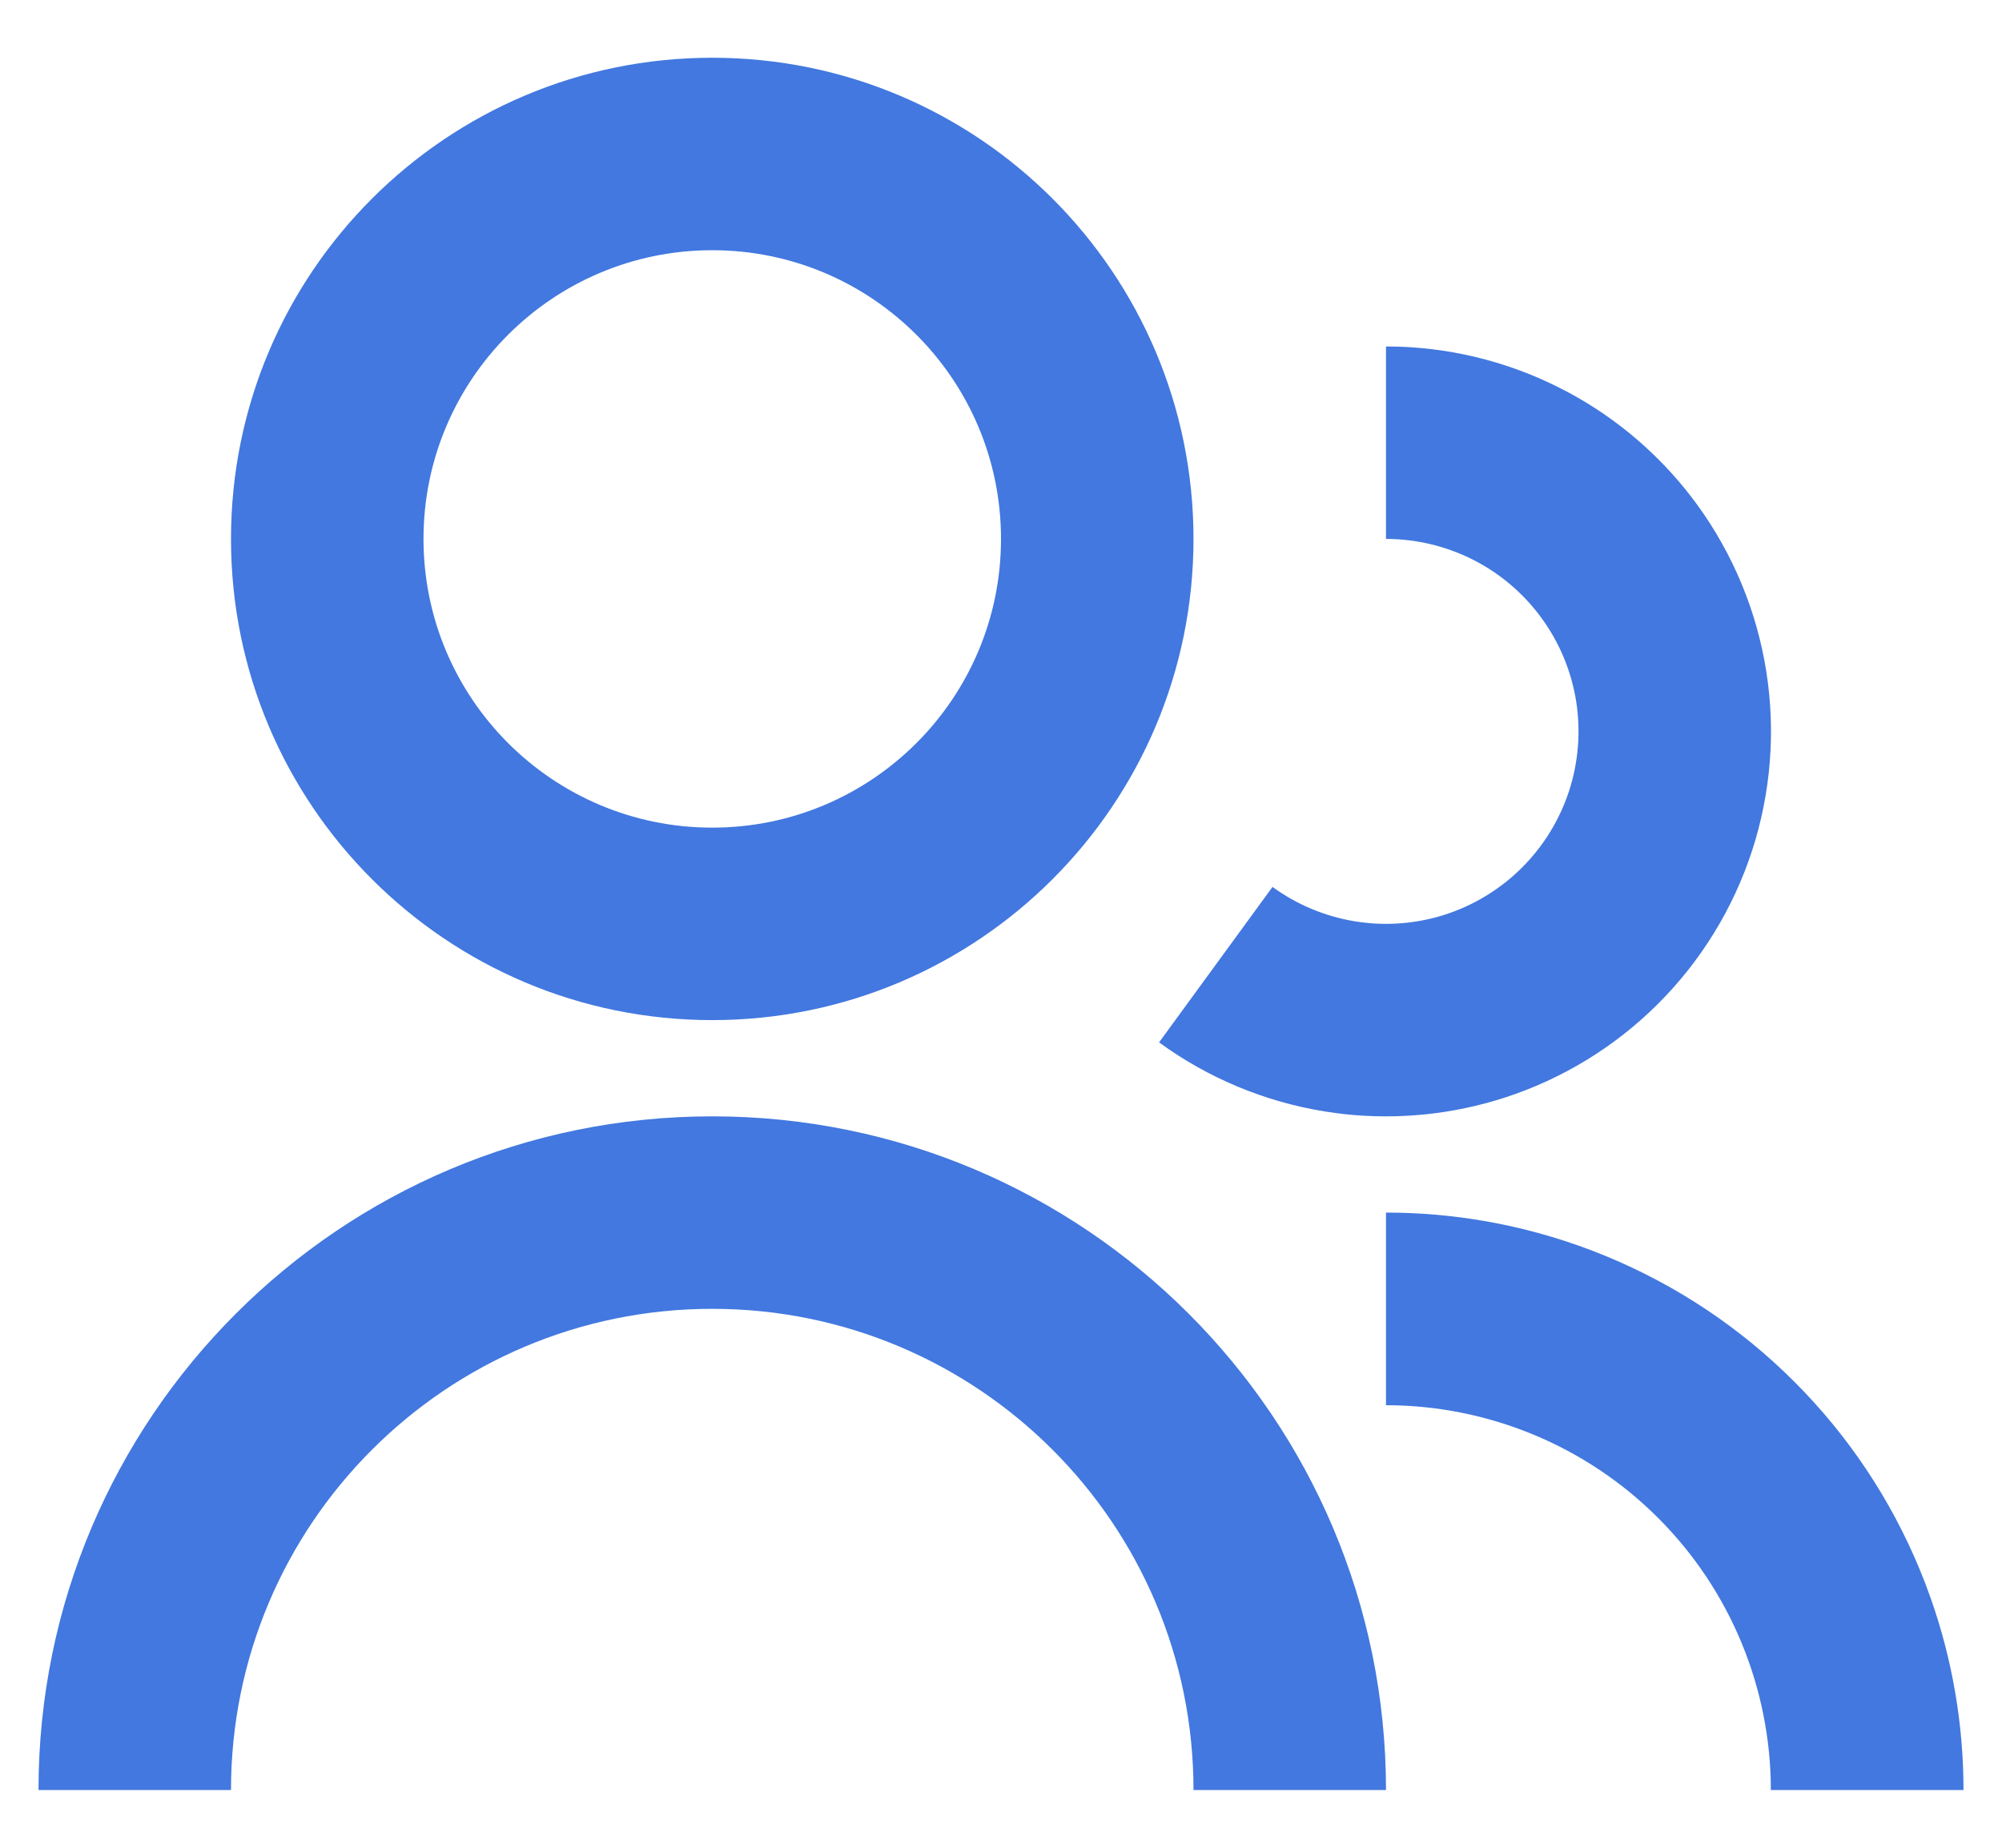 <svg width="26" height="24" viewBox="0 0 26 24" fill="none" xmlns="http://www.w3.org/2000/svg">
  <path d="M9.25 0.75C5.798 0.75 3 3.548 3 7C3 10.452 5.798 13.25 9.25 13.25C12.702 13.25 15.5 10.452 15.5 7C15.5 3.548 12.702 0.75 9.25 0.75ZM5.5 7C5.5 4.929 7.179 3.25 9.25 3.25C11.321 3.25 13 4.929 13 7C13 9.071 11.321 10.75 9.25 10.75C7.179 10.75 5.5 9.071 5.5 7Z" fill="#4278DF"/>
  <path d="M19.136 7.273C18.784 7.094 18.395 7 18 7V4.5C18.79 4.5 19.568 4.687 20.271 5.046C20.349 5.085 20.425 5.127 20.5 5.17C21.107 5.52 21.634 5.995 22.047 6.563C22.51 7.202 22.816 7.942 22.939 8.722C23.062 9.502 22.998 10.3 22.754 11.05C22.509 11.801 22.09 12.483 21.531 13.04C20.972 13.598 20.289 14.015 19.538 14.258C18.869 14.474 18.163 14.546 17.467 14.472C17.381 14.462 17.295 14.451 17.209 14.437C16.43 14.312 15.691 14.005 15.054 13.54L15.053 13.539L16.526 11.52C16.845 11.752 17.215 11.906 17.604 11.968C17.994 12.031 18.393 12 18.769 11.879C19.144 11.757 19.486 11.549 19.765 11.27C20.045 10.991 20.254 10.65 20.377 10.275C20.499 9.9 20.531 9.501 20.47 9.111C20.408 8.721 20.255 8.351 20.023 8.032C19.791 7.712 19.487 7.452 19.136 7.273Z" fill="#4278DF"/>
  <path d="M22.998 23.25C22.998 22.594 22.868 21.944 22.617 21.337C22.366 20.731 21.998 20.18 21.534 19.716C21.07 19.252 20.519 18.884 19.913 18.633C19.306 18.382 18.656 18.252 18 18.252V15.75C18.853 15.75 19.698 15.895 20.5 16.179C20.625 16.223 20.748 16.27 20.87 16.321C21.78 16.698 22.607 17.25 23.303 17.947C24 18.643 24.552 19.47 24.929 20.38C24.98 20.502 25.027 20.625 25.071 20.75C25.355 21.552 25.5 22.397 25.5 23.25H22.998Z" fill="#4278DF"/>
  <path d="M18 23.25H15.5C15.5 19.798 12.702 17 9.25 17C5.798 17 3 19.798 3 23.25H0.5C0.5 18.418 4.418 14.5 9.25 14.5C14.082 14.5 18 18.418 18 23.25Z" fill="#4278DF"/>
</svg>
